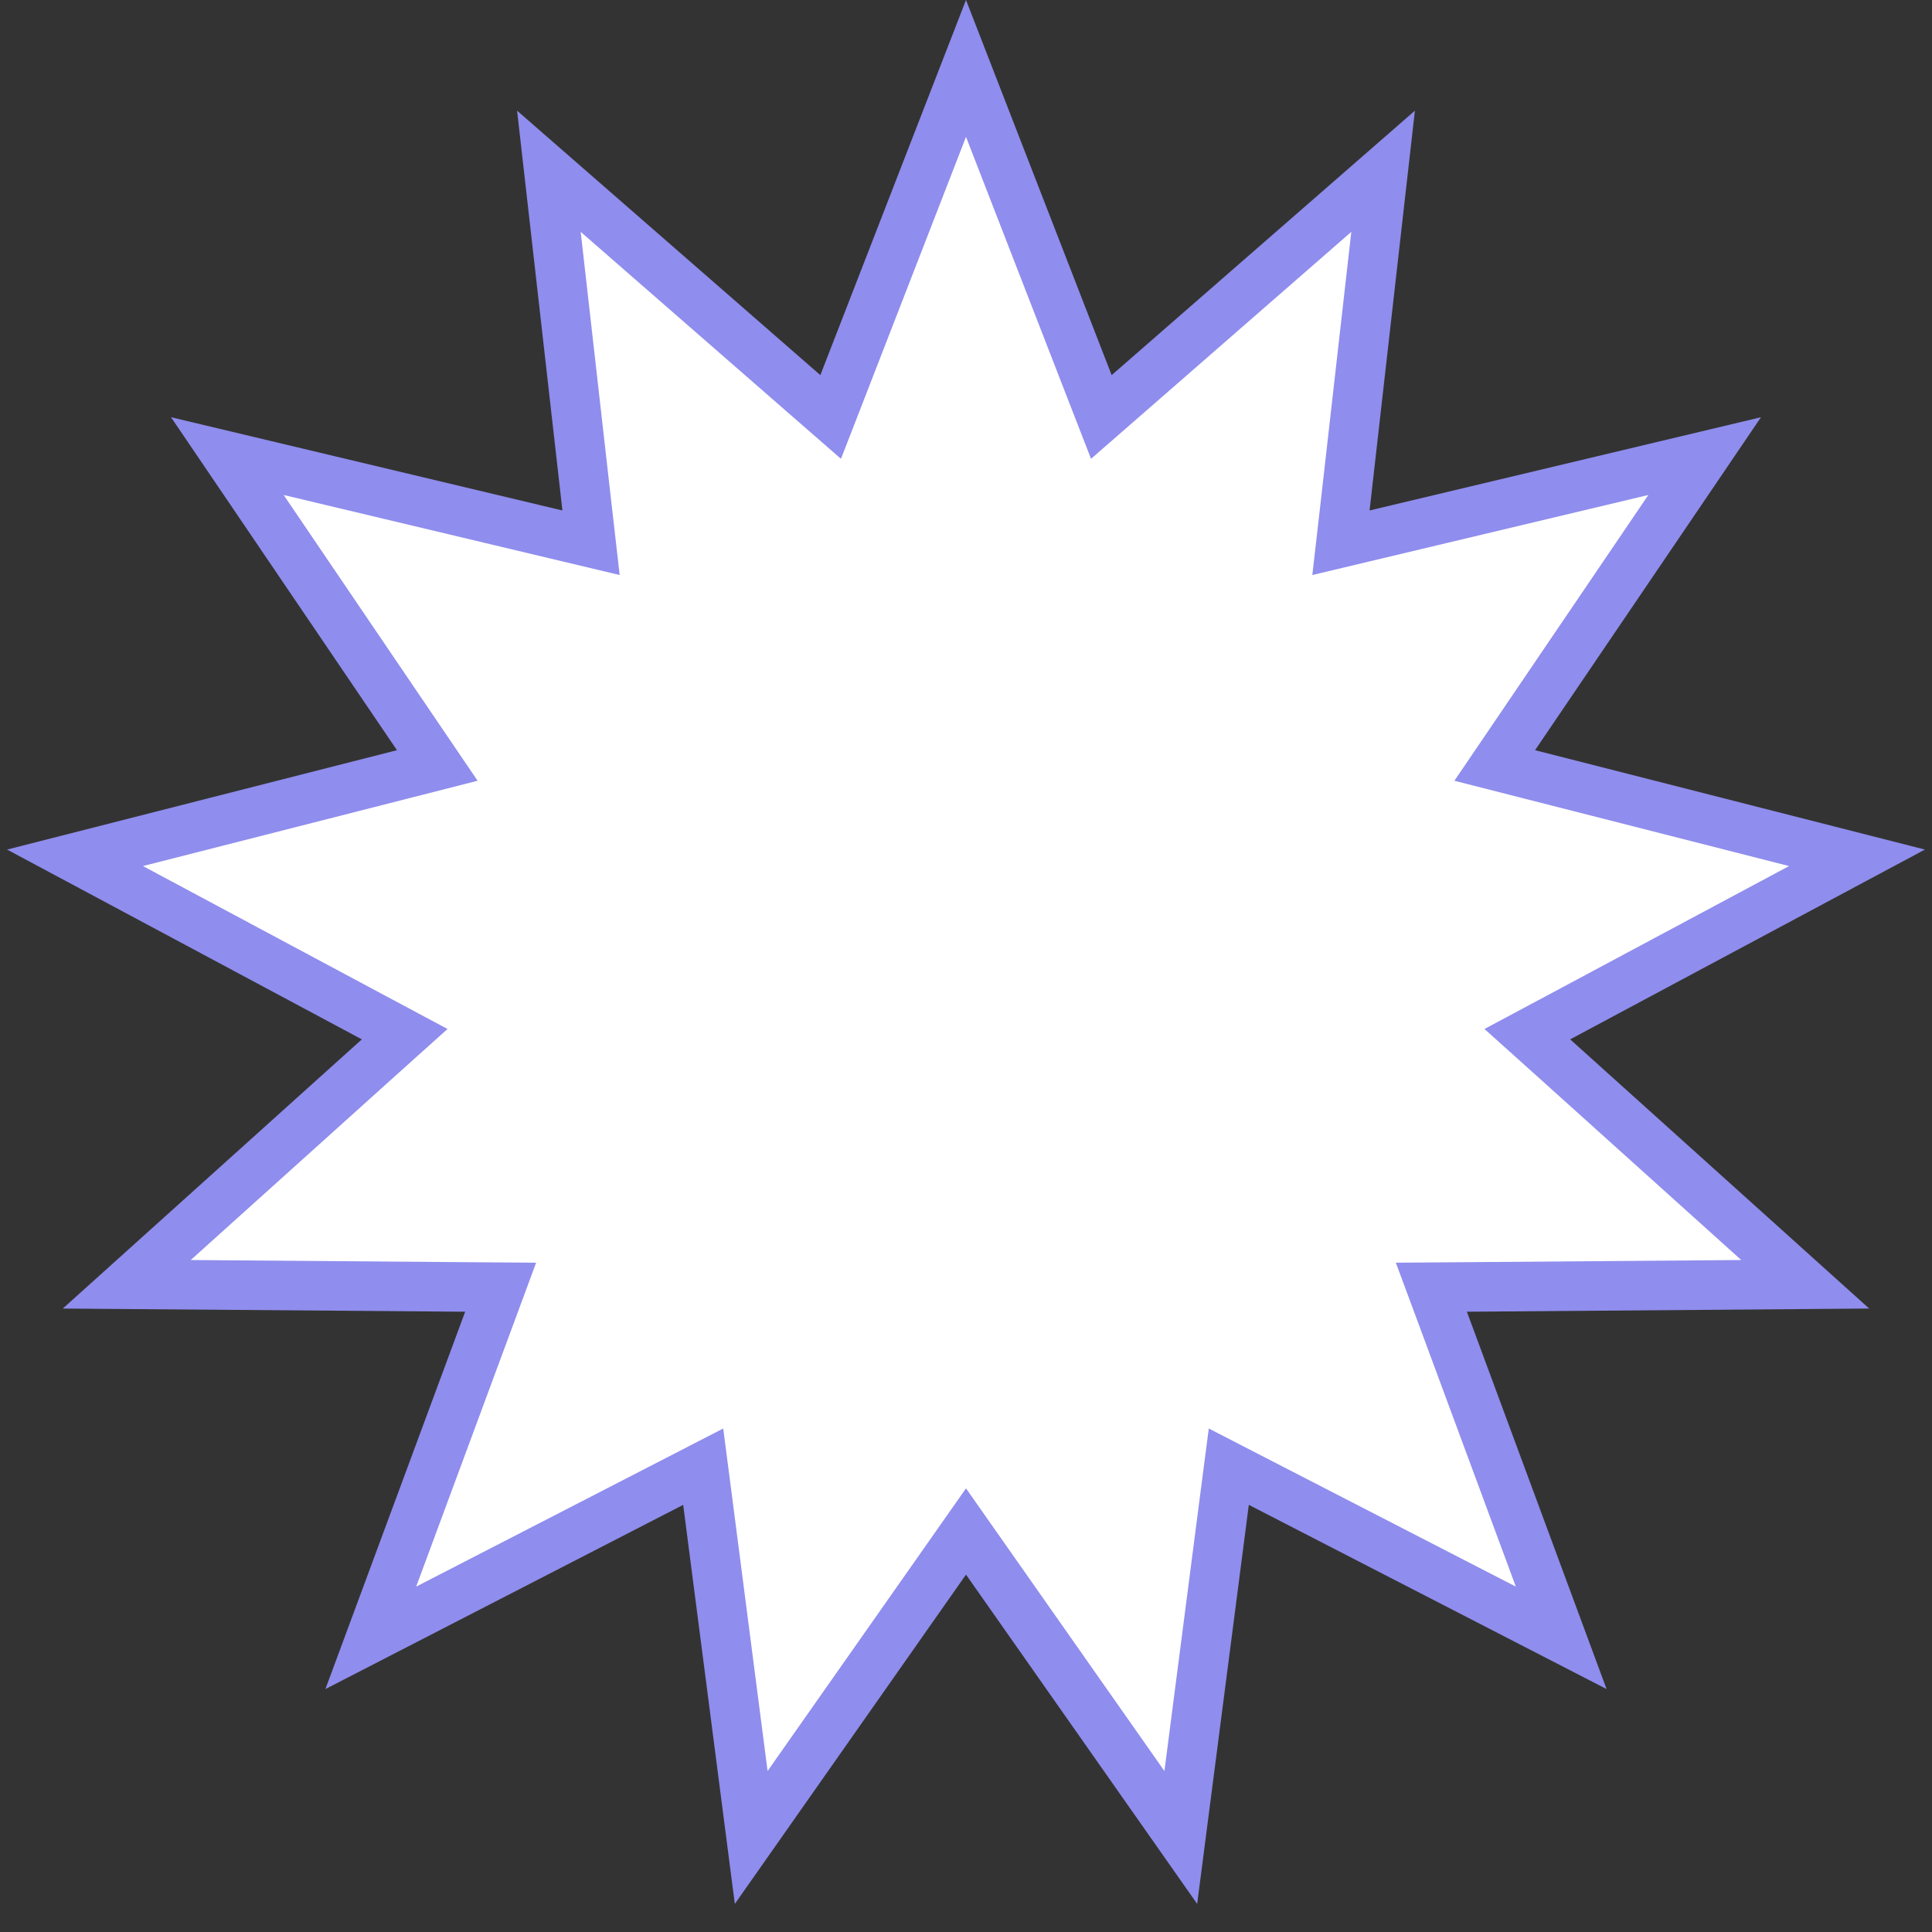 <svg  viewBox="0 0 39 39" fill="none" xmlns="http://www.w3.org/2000/svg">
<rect x="0" y="0" width="39" height="39" fill="#333333" stroke="none"/>
<path d="M22.769 7.949L27.92 3.457L27.15 10.248L27.069 10.956L27.762 10.791L34.411 9.207L30.573 14.863L30.173 15.452L30.863 15.628L37.486 17.316L31.46 20.54L30.831 20.876L31.361 21.352L36.441 25.925L29.606 25.979L28.894 25.984L29.142 26.652L31.515 33.062L25.438 29.933L24.805 29.607L24.713 30.314L23.836 37.092L19.909 31.498L19.5 30.915L19.091 31.498L15.164 37.092L14.287 30.314L14.195 29.607L13.562 29.933L7.485 33.062L9.859 26.652L10.106 25.984L9.394 25.979L2.559 25.925L7.639 21.352L8.169 20.876L7.54 20.54L1.514 17.316L8.137 15.628L8.827 15.452L8.427 14.863L4.589 9.207L11.238 10.791L11.931 10.956L11.85 10.248L11.08 3.457L16.231 7.949L16.768 8.417L17.026 7.753L19.5 1.381L21.974 7.753L22.232 8.417L22.769 7.949Z" fill="white" stroke="#8F8DED"/>
</svg>
